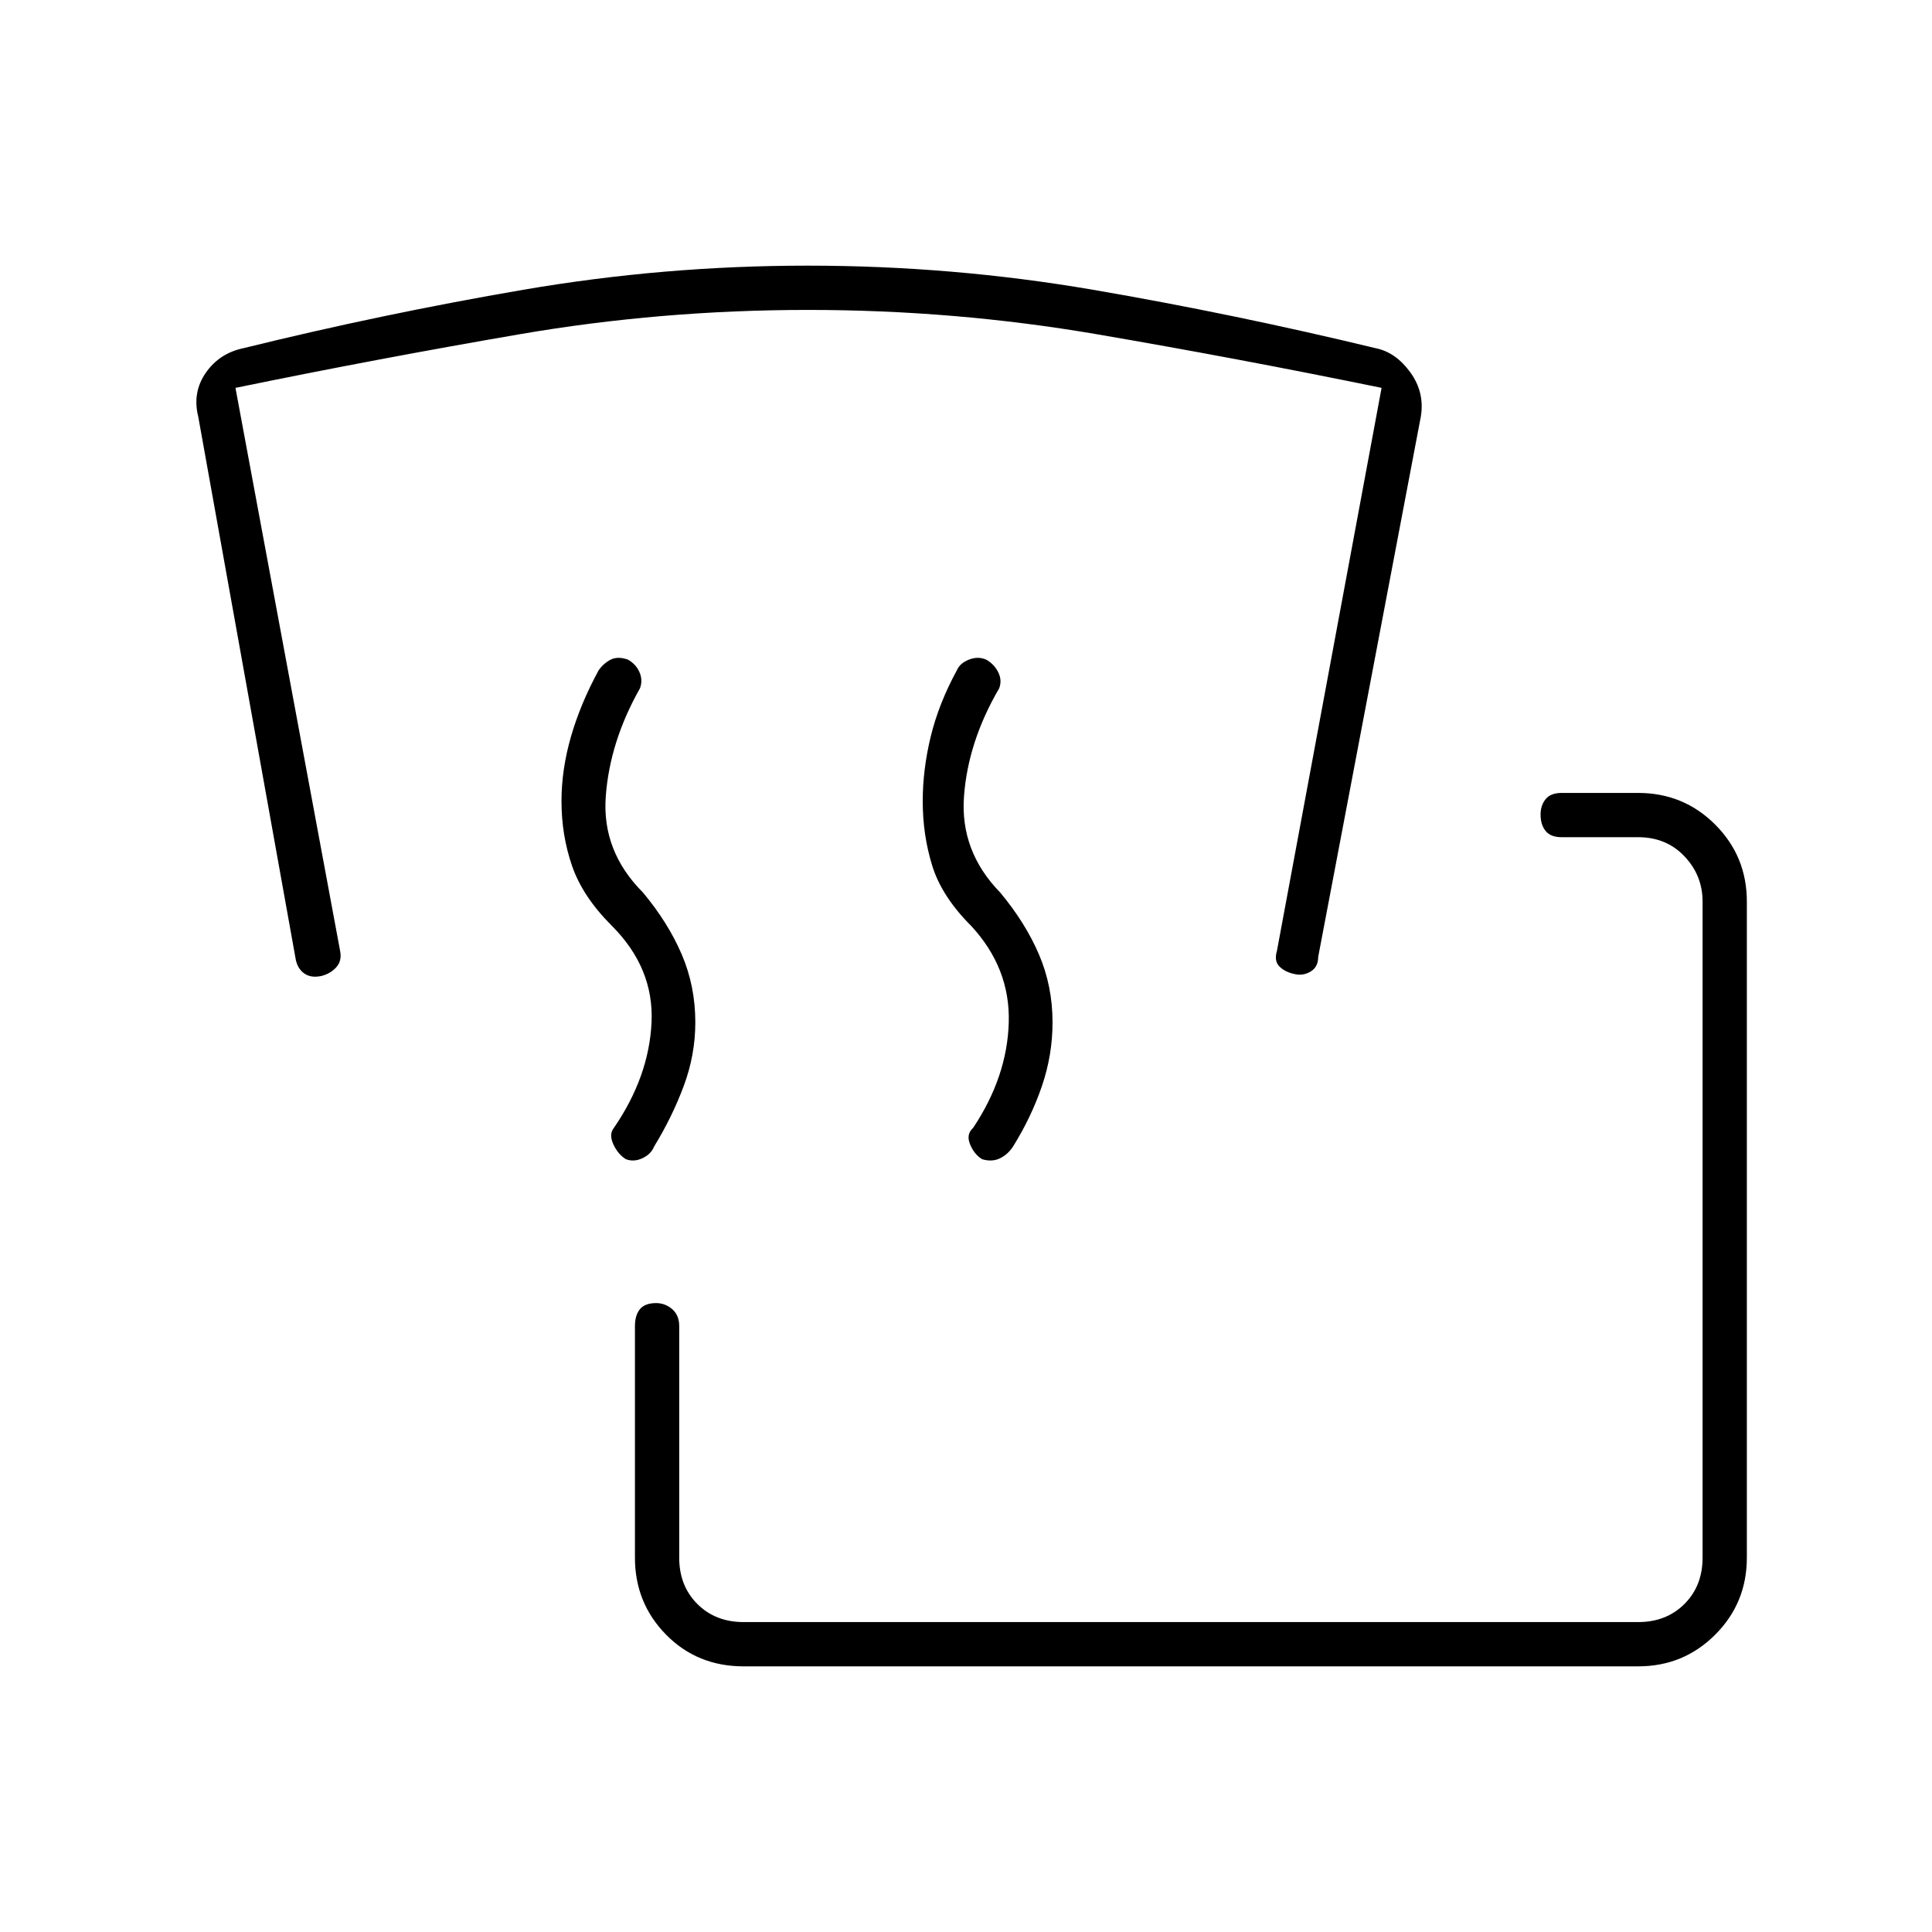 <svg xmlns="http://www.w3.org/2000/svg" height="48" viewBox="0 -960 960 960" width="48"><path d="M369.5-132q-23.03 0-38.52-15.73Q315.5-163.47 315.5-186v-115q0-5.5 2.5-8.5t8-3q4.5 0 8 3t3.5 8.5v115q0 14 9 23t23 9H814q14 0 23-9t9-23v-326q0-13-9-22.5t-23-9.5h-38q-5.5 0-8-3.11t-2.5-8.14q0-4.53 2.5-7.64 2.5-3.11 8-3.11h38q22.53 0 38.27 15.73Q868-534.53 868-512v326q0 22.53-15.73 38.27Q836.53-132 814-132H369.5ZM311-384q-4-2.5-6.25-7.45-2.25-4.94.25-8.05 17.5-25.5 18.75-52.5T304-500q-14.5-14.5-19.75-29.75t-5.25-32.1q0-15.88 4.75-32.27Q288.5-610.5 297.5-627q2.5-3.5 6-5.25t8.5 0q4 2.25 5.75 6.25t.25 8q-15 26.5-17 53.75t18.5 47.75q12.5 15 19.25 30.74 6.75 15.75 6.75 33.76 0 16.19-5.75 31.61Q334-404.96 325-390.26q-1.5 3.76-5.75 5.76t-8.25.5Zm177 0q-4-2.5-6-7.45-2-4.94 1.5-8.05 17-25.5 17.75-52.5t-18.75-48q-14.5-14.5-19.25-29.75t-4.75-32.1q0-15.88 4-32.27 4-16.38 13-32.88 1.5-3.5 6-5.25t8.5 0q4 2.25 6 6.25t.5 8Q481-591.5 479-564.25t18 47.75q12.5 15 19.25 30.74Q523-470.01 523-452q0 16.17-5.25 31.59Q512.5-405 503.5-390.5q-2.5 4-6.5 6t-9 .5Zm-86.5-422q-73 0-143.22 12.07-70.22 12.06-141.28 26.66l52 279.77q1 5-2 8.23-3 3.22-7.5 4.27-5 1-8.25-1.25T147-483L98.5-753q-3-12 3.75-21.75T121-787q69-17 138.93-29 69.92-12 141.36-12 71.94 0 141.87 12 69.92 12 140.34 29 10 2 17.25 11.98T706-753l-51 268.5q0 5-3.75 7.25t-8.02 1.25q-4.73-1-7.48-3.75t-1.25-7.75l52-279.77q-71.12-14.6-141.57-26.66Q474.47-806 401.5-806Z"/></svg>